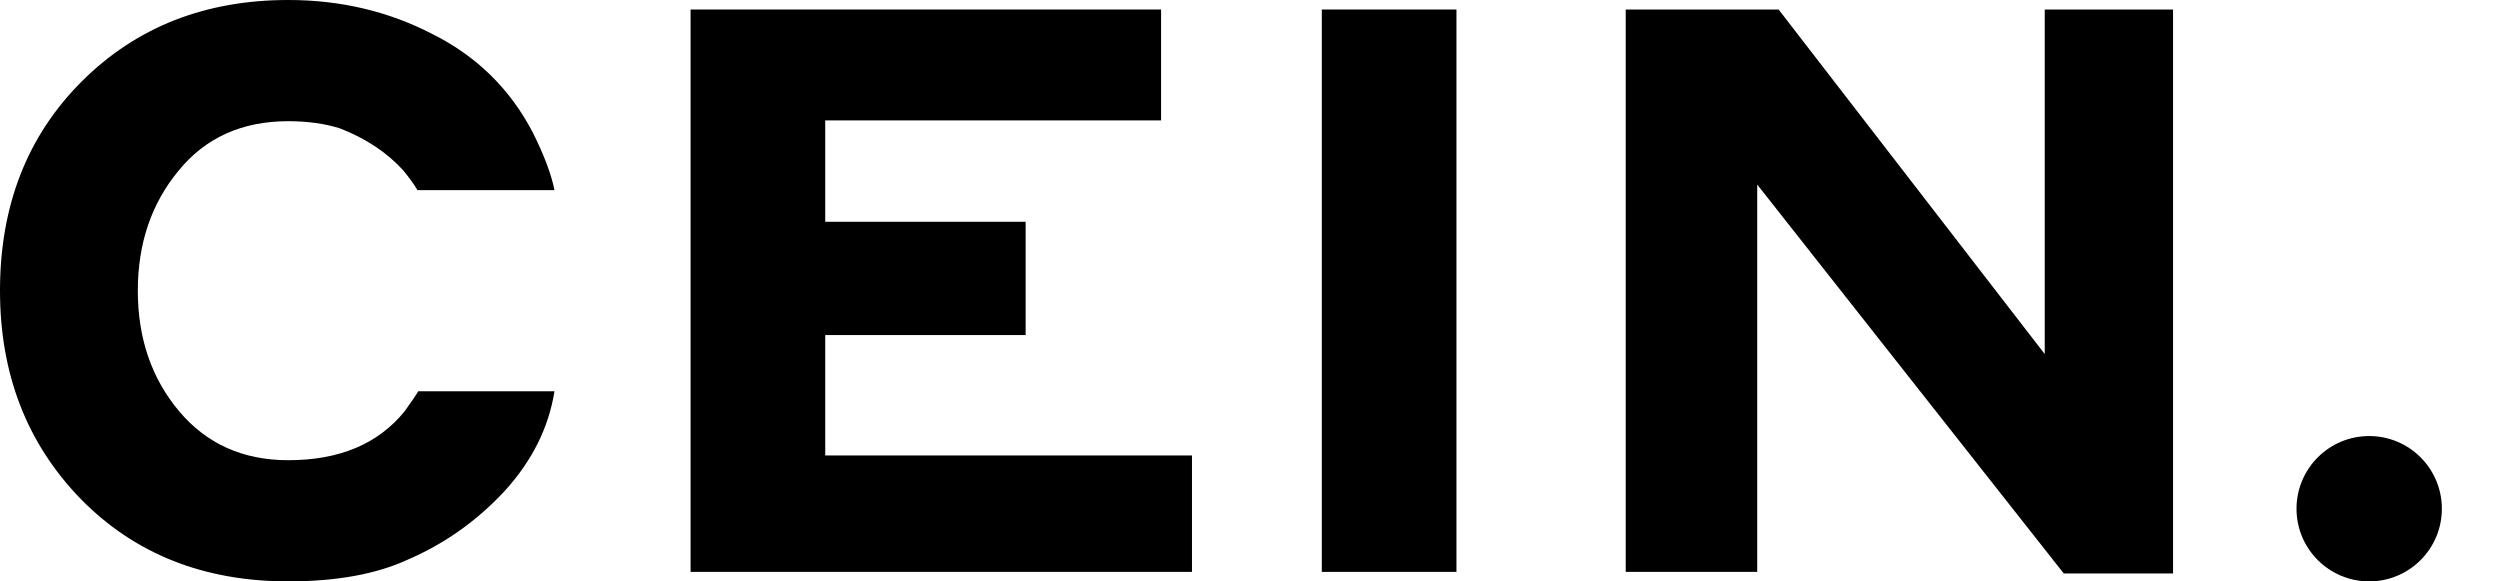 <svg width="86" height="20" viewBox="0 0 86 20" fill="none" xmlns="http://www.w3.org/2000/svg">
<g clip-path="url(#clip0_2208_258)">
<path d="M74.753 0.327V19.727H70.993L60.448 6.349V19.673H55.925V0.327H61.184L70.339 12.18V0.327H74.753Z" fill="black"/>
<path d="M45.47 19.673V0.327H50.102V19.673H45.47Z" fill="black"/>
<path d="M23.756 19.673V0.327H39.941V4.142H28.388V7.629H35.282V11.526H28.388V15.668H41.004V19.673H23.756Z" fill="black"/>
<path d="M9.918 20C7.012 20 4.632 19.055 2.779 17.166C0.926 15.259 0 12.87 0 10C0 7.075 0.936 4.678 2.807 2.807C4.678 0.936 7.048 0 9.918 0C11.717 0 13.37 0.391 14.877 1.172C16.403 1.935 17.557 3.07 18.338 4.578C18.719 5.341 18.965 5.995 19.074 6.54H14.36C14.269 6.376 14.105 6.149 13.869 5.858C13.306 5.241 12.579 4.759 11.689 4.414C11.163 4.251 10.572 4.169 9.918 4.169C8.32 4.169 7.057 4.741 6.131 5.886C5.204 7.012 4.741 8.383 4.741 10C4.741 11.635 5.213 13.015 6.158 14.142C7.103 15.268 8.356 15.831 9.918 15.831C11.68 15.831 13.015 15.268 13.924 14.142C14.196 13.76 14.351 13.533 14.387 13.46H19.074C18.874 14.714 18.302 15.858 17.357 16.894C16.412 17.911 15.313 18.692 14.06 19.237C12.97 19.746 11.589 20 9.918 20Z" fill="black"/>
<circle cx="81.5" cy="17.5" r="2.5" fill="black"/>
</g>
<defs>
<clipPath id="clip0_2208_258">
<rect width="86" height="20" fill="white"/>
</clipPath>
</defs>
</svg>
